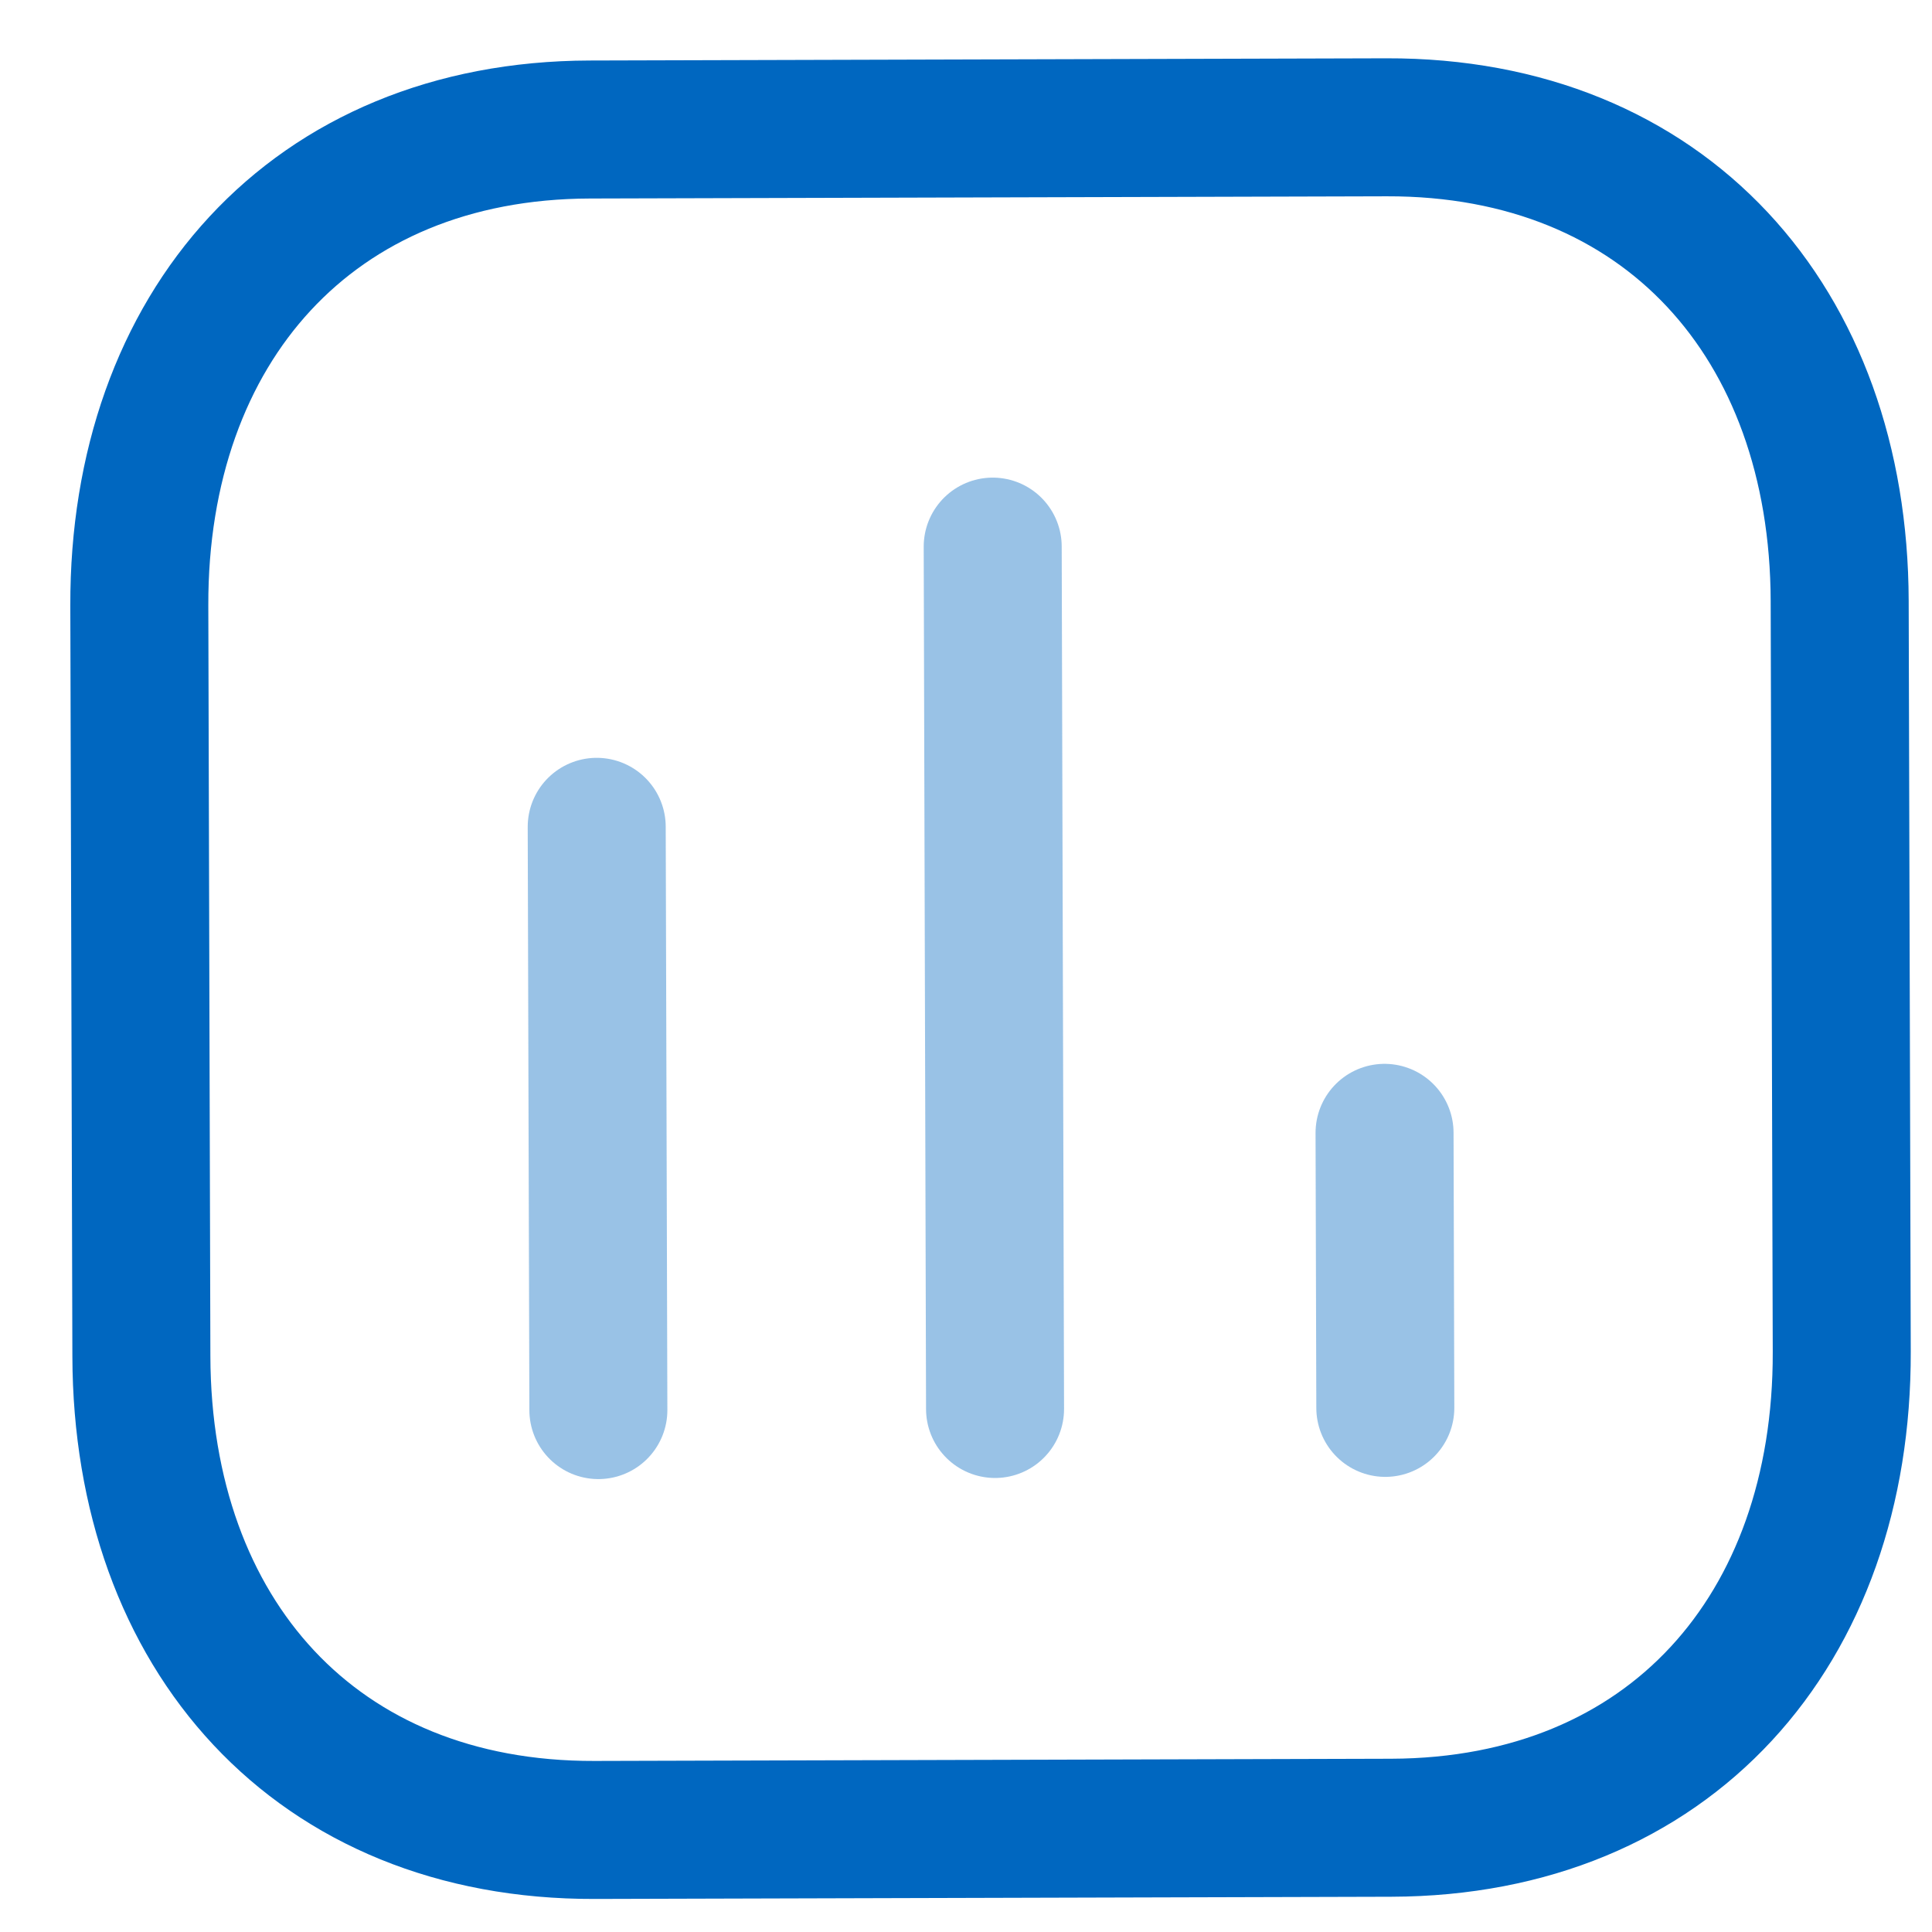 <svg width="28" height="28" viewBox="0 0 28 28" fill="none" xmlns="http://www.w3.org/2000/svg">
<path opacity="0.4" d="M8.648 11.983L8.672 20.436" stroke="#0067C0" stroke-width="2" stroke-linecap="round" stroke-linejoin="round"/>
<path opacity="0.4" d="M14.387 7.922L14.421 20.42" stroke="#0067C0" stroke-width="2" stroke-linecap="round" stroke-linejoin="round"/>
<path opacity="0.4" d="M20.066 16.418L20.077 20.404" stroke="#0067C0" stroke-width="2" stroke-linecap="round" stroke-linejoin="round"/>
<path fill-rule="evenodd" clip-rule="evenodd" d="M20.095 1.845L8.548 1.877C4.523 1.888 2.008 4.744 2.019 8.777L2.049 19.657C2.06 23.69 4.58 26.532 8.616 26.521L20.163 26.489C24.2 26.477 26.704 23.622 26.692 19.589L26.662 8.709C26.651 4.676 24.132 1.834 20.095 1.845Z" stroke="#0067C0" stroke-width="2" stroke-linecap="round" stroke-linejoin="round"/>
</svg>
